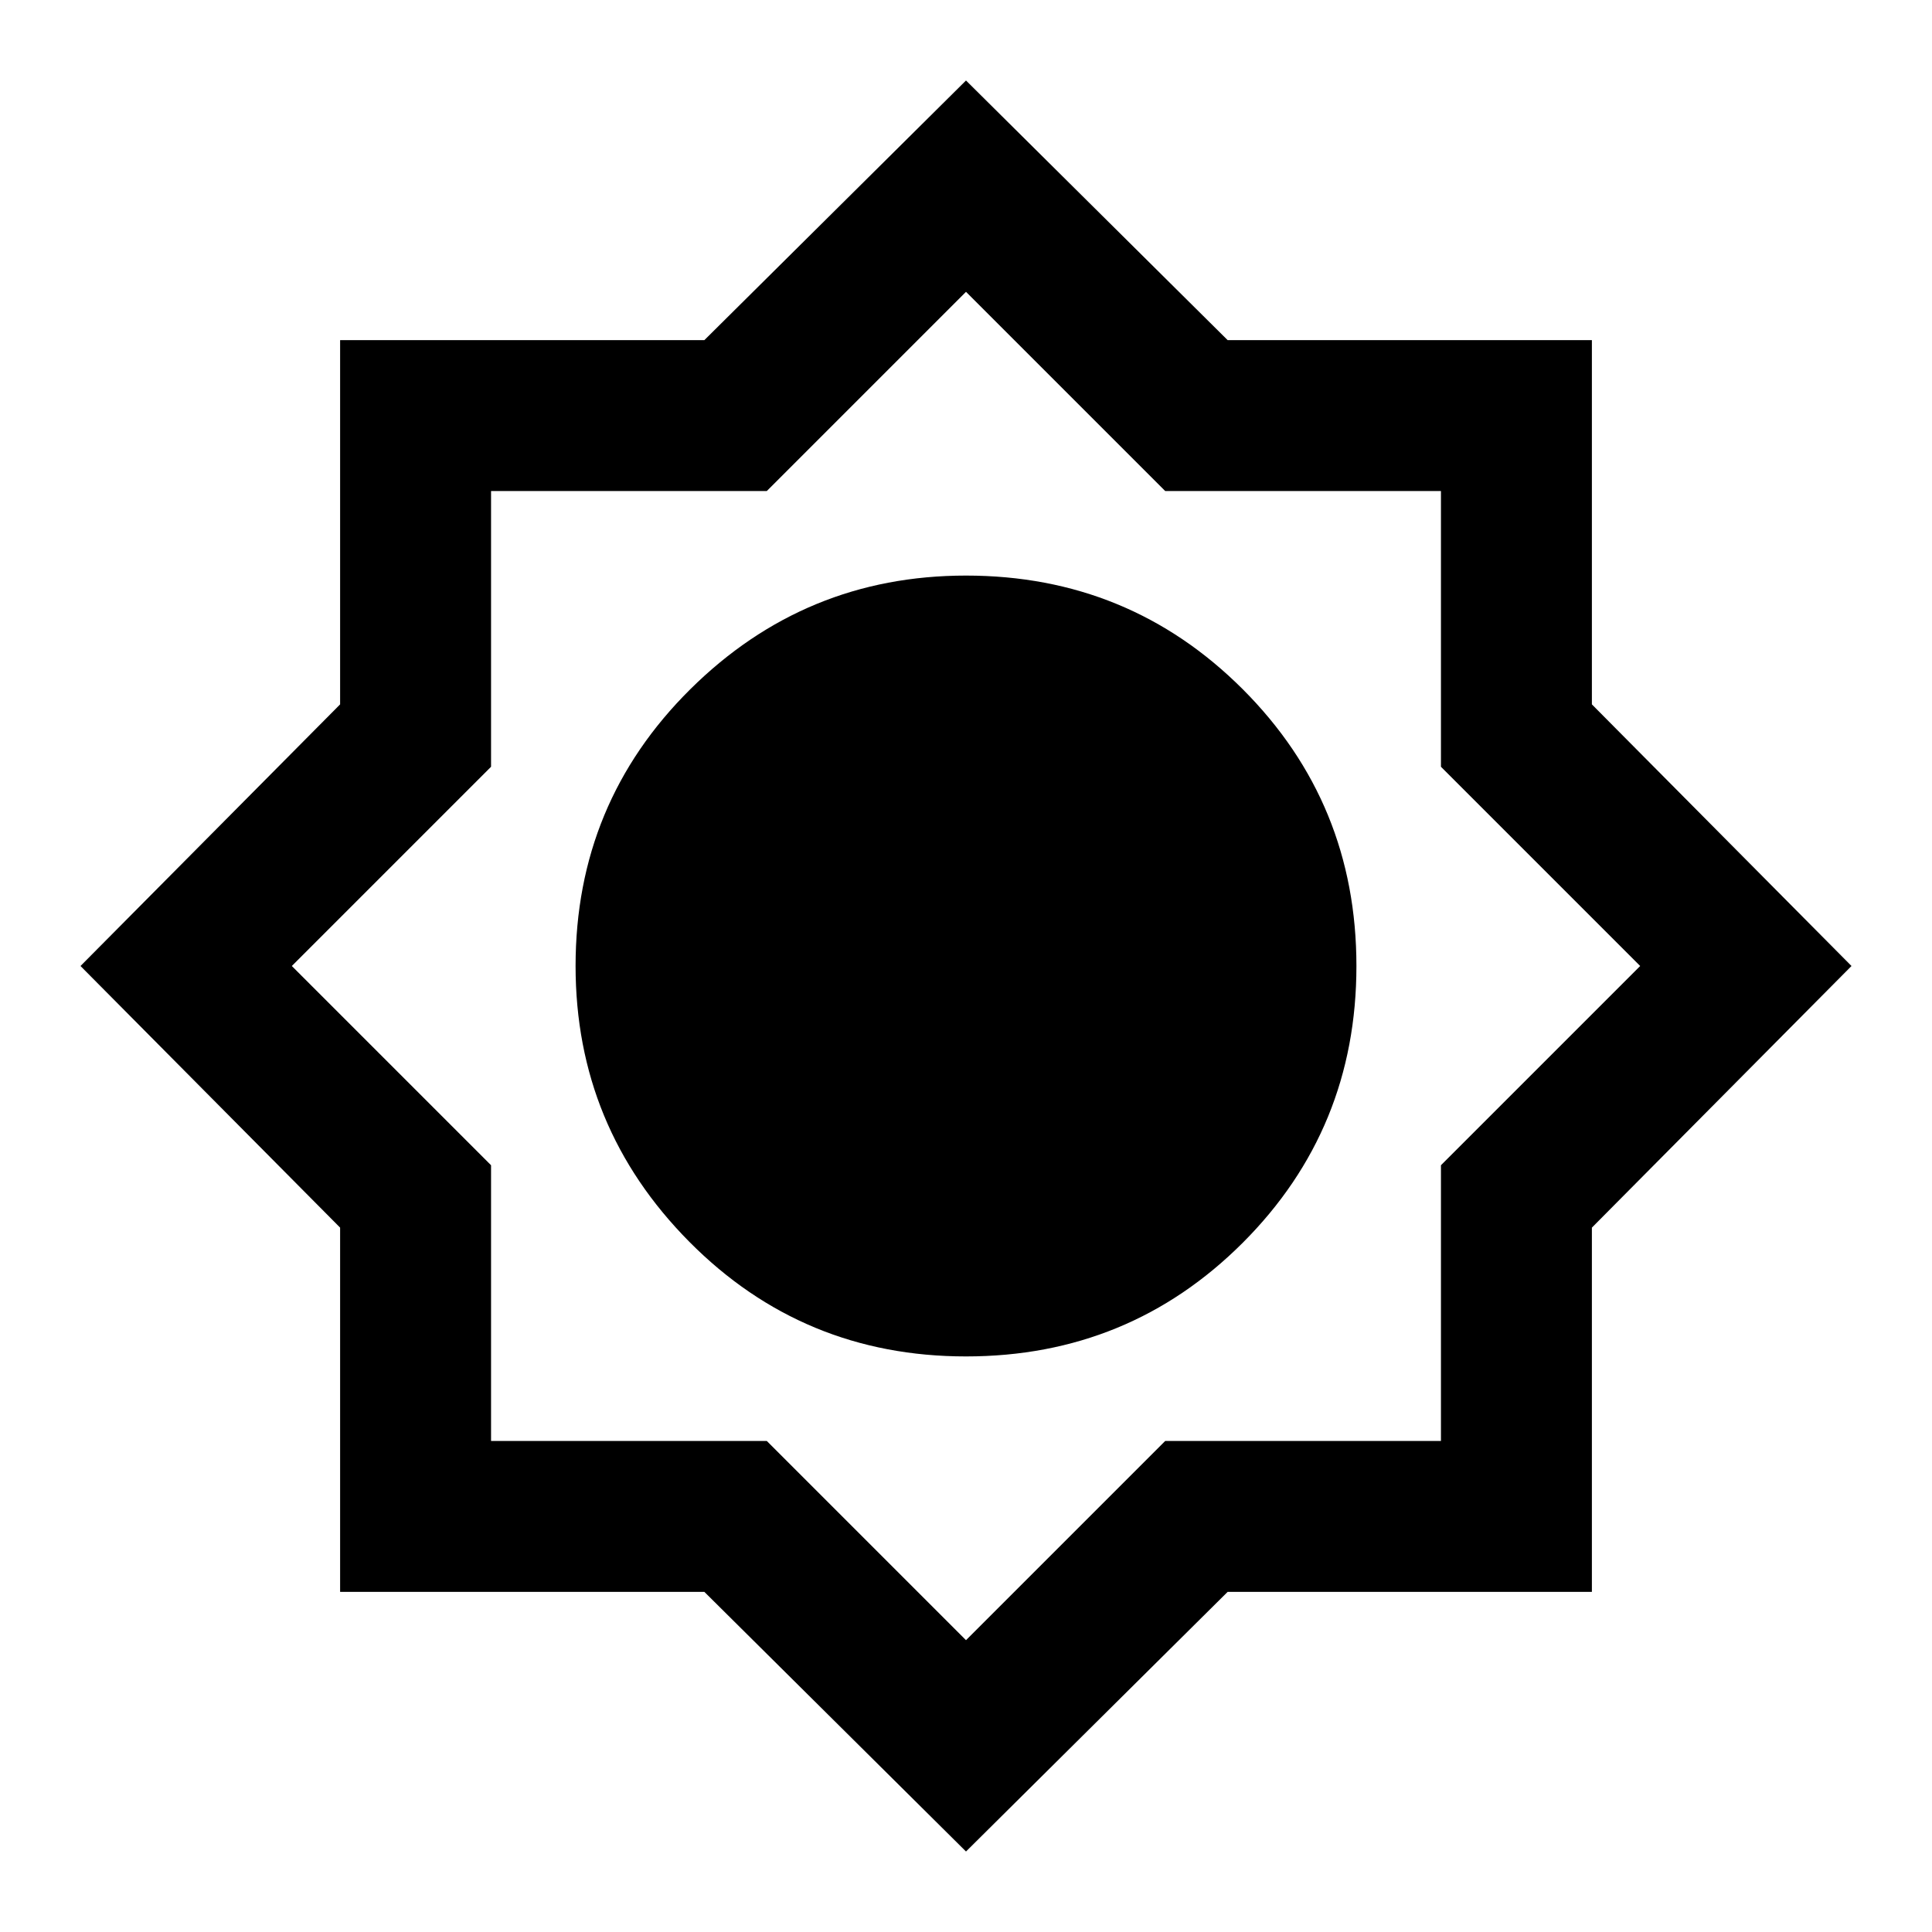 <svg xmlns="http://www.w3.org/2000/svg" height="24" width="24"><path d="M12 23 8.75 19.775H4.225V15.25L1 12L4.225 8.75V4.225H8.75L12 1L15.25 4.225H19.775V8.75L23 12L19.775 15.25V19.775H15.25ZM12 16.85Q14.025 16.85 15.438 15.438Q16.85 14.025 16.85 12Q16.85 9.975 15.438 8.562Q14.025 7.15 12 7.15Q10 7.15 8.575 8.562Q7.15 9.975 7.15 12Q7.15 14 8.562 15.425Q9.975 16.85 12 16.85ZM12 12ZM12 14.975Q13.225 14.975 14.1 14.1Q14.975 13.225 14.975 12Q14.975 10.775 14.1 9.9Q13.225 9.025 12 9.025Q10.775 9.025 9.9 9.9Q9.025 10.775 9.025 12Q9.025 13.225 9.9 14.1Q10.775 14.975 12 14.975ZM12 20.375 14.475 17.9H17.9V14.475L20.375 12L17.9 9.525V6.1H14.475L12 3.625L9.525 6.1H6.1V9.525L3.625 12L6.1 14.475V17.9H9.525ZM12 14.975Q13.225 14.975 14.1 14.1Q14.975 13.225 14.975 12Q14.975 10.775 14.1 9.9Q13.225 9.025 12 9.025Q10.775 9.025 9.9 9.9Q9.025 10.775 9.025 12Q9.025 13.225 9.9 14.1Q10.775 14.975 12 14.975Z"/></svg>